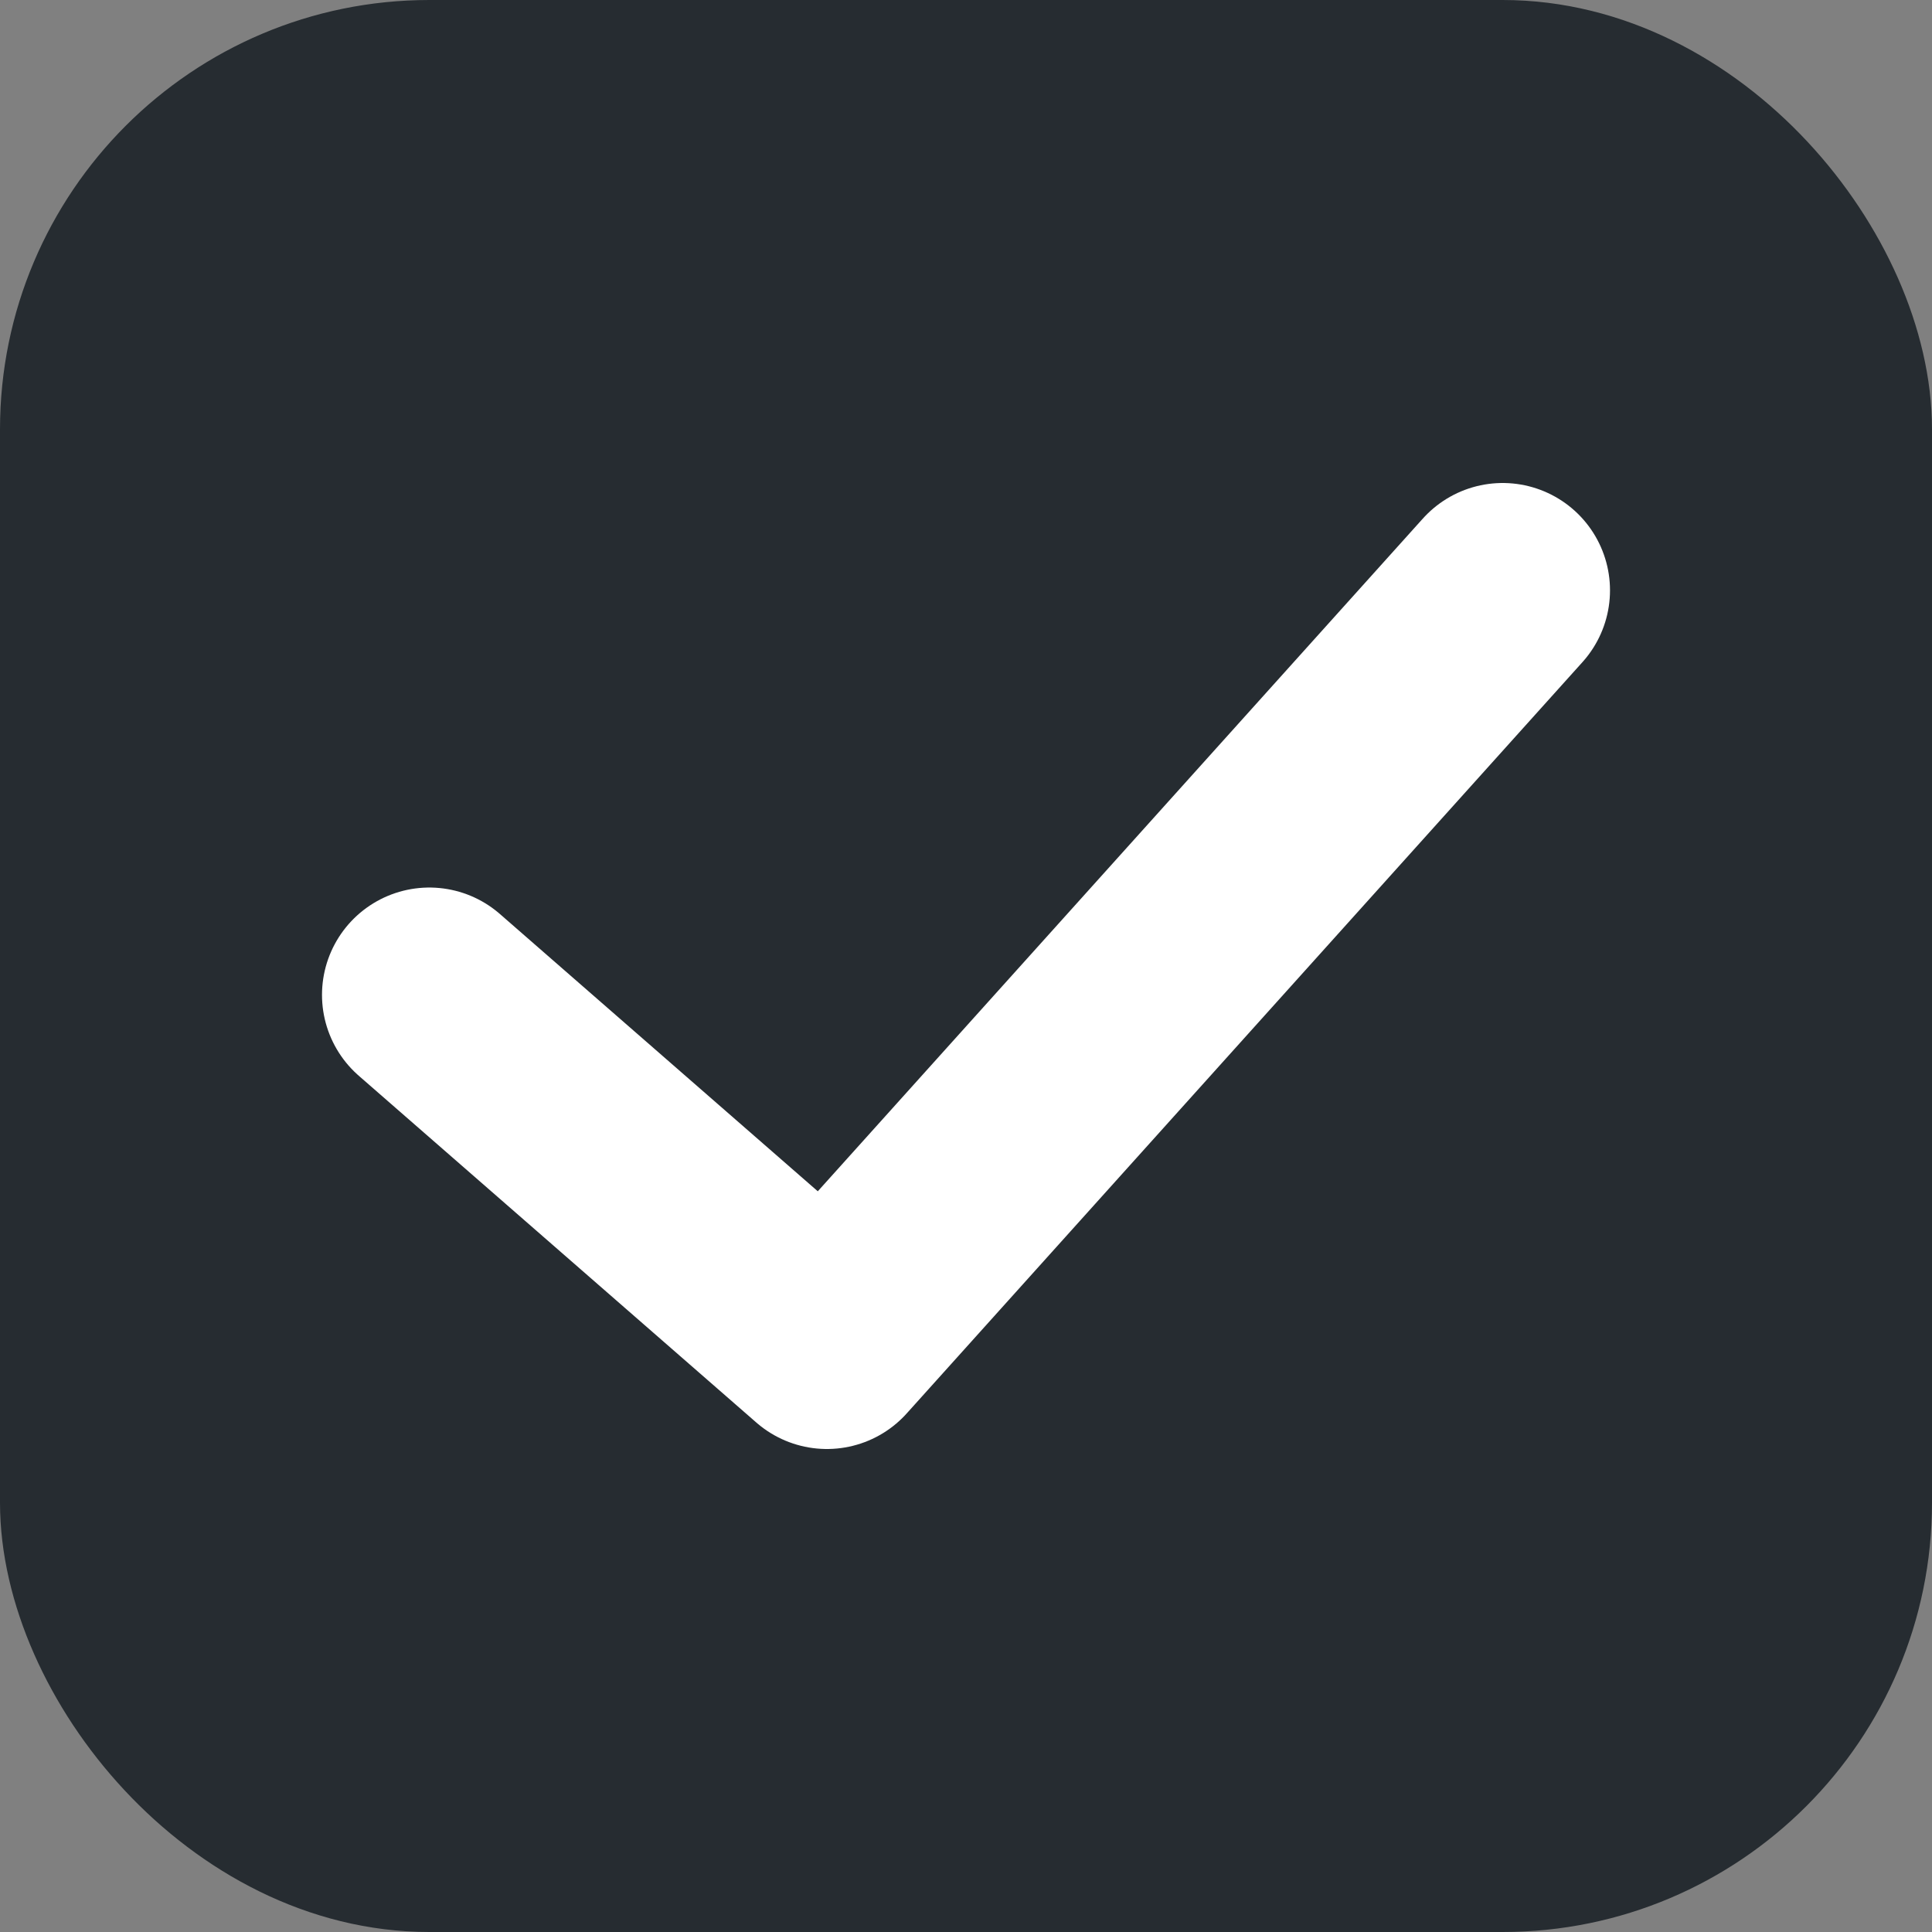 <svg width="18" height="18" viewBox="0 0 18 18" fill="none" xmlns="http://www.w3.org/2000/svg">
<rect x="0" y="0" width="18" height="18" fill="#808080" stroke="none"/>
<rect x="0.5" y="0.5" width="17" height="17" rx="3.5" fill="#262C31" stroke="#262C31"/>
<path d="M4 9.269L7.704 12.5L14 5.5" stroke="white" stroke-width="2" stroke-linecap="round" stroke-linejoin="round"/>
</svg>
